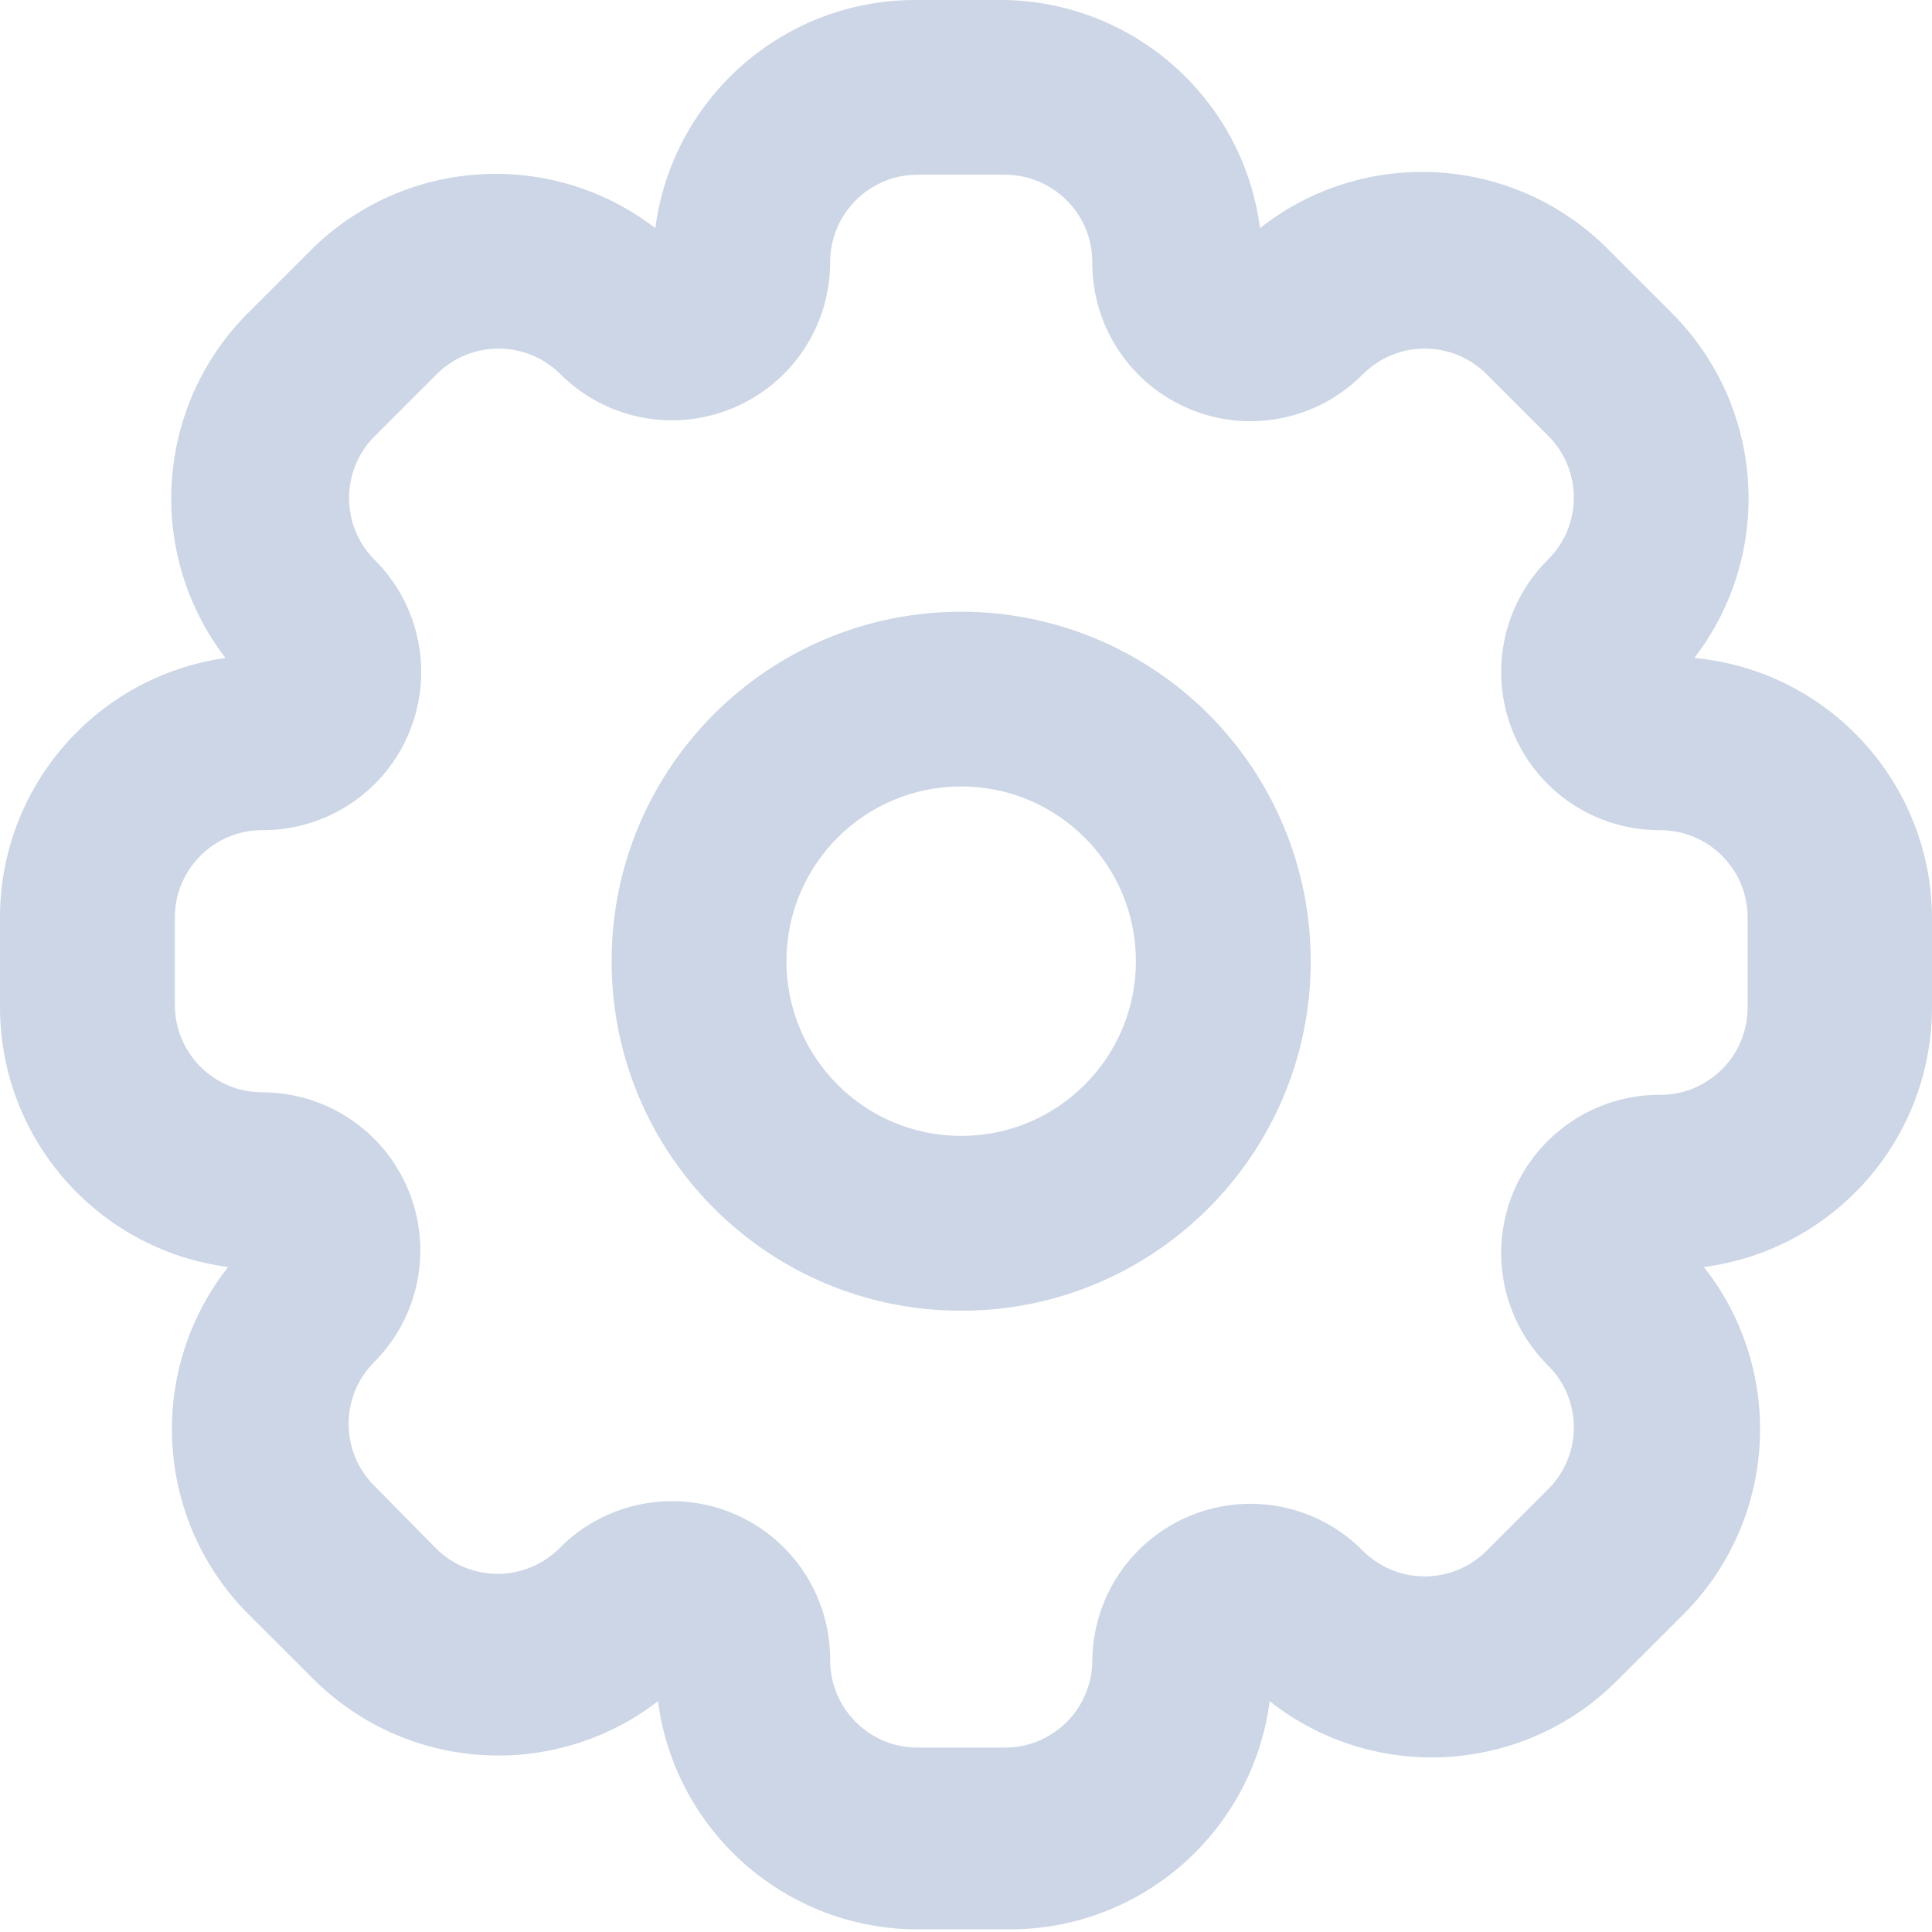 <svg width="16" height="16" viewBox="0 0 16 16" fill="none" xmlns="http://www.w3.org/2000/svg">
<path fill-rule="evenodd" clip-rule="evenodd" d="M7.96 5.066C6.361 5.066 5.065 6.362 5.065 7.96C5.065 9.559 6.361 10.855 7.96 10.855C9.559 10.855 10.855 9.559 10.855 7.96C10.855 7.192 10.55 6.456 10.007 5.913C9.464 5.371 8.728 5.066 7.96 5.066ZM7.96 9.407C7.161 9.407 6.513 8.76 6.513 7.96C6.513 7.161 7.161 6.513 7.96 6.513C8.759 6.513 9.407 7.161 9.407 7.96C9.407 8.76 8.759 9.407 7.96 9.407Z" fill="#CDD6E6"/>
<path fill-rule="evenodd" clip-rule="evenodd" d="M14.032 5.449C14.696 4.584 14.615 3.361 13.844 2.591L13.33 2.077C12.554 1.284 11.306 1.203 10.435 1.889C10.296 0.823 9.397 0.02 8.322 7.92922e-05H7.598C6.501 -0.009 5.57 0.801 5.427 1.889C4.563 1.225 3.339 1.305 2.569 2.077L2.055 2.591C1.284 3.361 1.203 4.584 1.867 5.449C0.796 5.601 0 6.517 7.92922e-05 7.598V8.322C-0.009 9.419 0.801 10.35 1.889 10.493C1.203 11.364 1.284 12.612 2.077 13.388L2.591 13.901C3.361 14.673 4.584 14.754 5.449 14.089C5.592 15.177 6.523 15.988 7.62 15.978H8.344C9.441 15.988 10.372 15.177 10.515 14.089C11.386 14.775 12.634 14.694 13.409 13.901L13.923 13.388C14.716 12.612 14.797 11.364 14.111 10.493C15.199 10.35 16.009 9.419 16 8.322V7.598C15.994 6.483 15.143 5.553 14.032 5.449ZM14.473 8.344C14.473 8.743 14.149 9.067 13.749 9.067C13.216 9.064 12.735 9.385 12.531 9.877C12.328 10.37 12.443 10.937 12.823 11.311C13.104 11.593 13.104 12.049 12.823 12.331L12.309 12.845C12.027 13.125 11.571 13.125 11.289 12.845C10.918 12.468 10.357 12.351 9.866 12.549C9.375 12.747 9.052 13.22 9.046 13.749C9.046 14.149 8.722 14.473 8.322 14.473H7.599C7.199 14.473 6.875 14.149 6.875 13.749C6.878 13.216 6.558 12.735 6.065 12.531C5.572 12.328 5.005 12.443 4.632 12.823C4.349 13.104 3.893 13.104 3.611 12.823L3.097 12.302C2.817 12.02 2.817 11.564 3.097 11.282C3.472 10.907 3.584 10.344 3.381 9.854C3.179 9.365 2.701 9.046 2.171 9.046C1.772 9.046 1.448 8.722 1.448 8.322V7.598C1.448 7.199 1.772 6.875 2.171 6.875C2.704 6.878 3.186 6.558 3.389 6.065C3.593 5.572 3.477 5.005 3.097 4.631C2.822 4.35 2.822 3.9 3.097 3.618L3.618 3.097C3.901 2.817 4.357 2.817 4.639 3.097C5.013 3.472 5.577 3.584 6.066 3.381C6.556 3.179 6.875 2.701 6.875 2.171C6.875 1.771 7.199 1.447 7.599 1.447H8.322C8.722 1.447 9.046 1.771 9.046 2.171C9.043 2.704 9.363 3.186 9.856 3.389C10.348 3.593 10.915 3.477 11.289 3.097C11.571 2.817 12.027 2.817 12.309 3.097L12.823 3.611C13.104 3.893 13.104 4.349 12.823 4.631C12.443 5.005 12.328 5.572 12.531 6.065C12.735 6.558 13.216 6.878 13.749 6.875C14.149 6.875 14.473 7.199 14.473 7.598V8.344Z" fill="#CDD6E6"/>
</svg>
